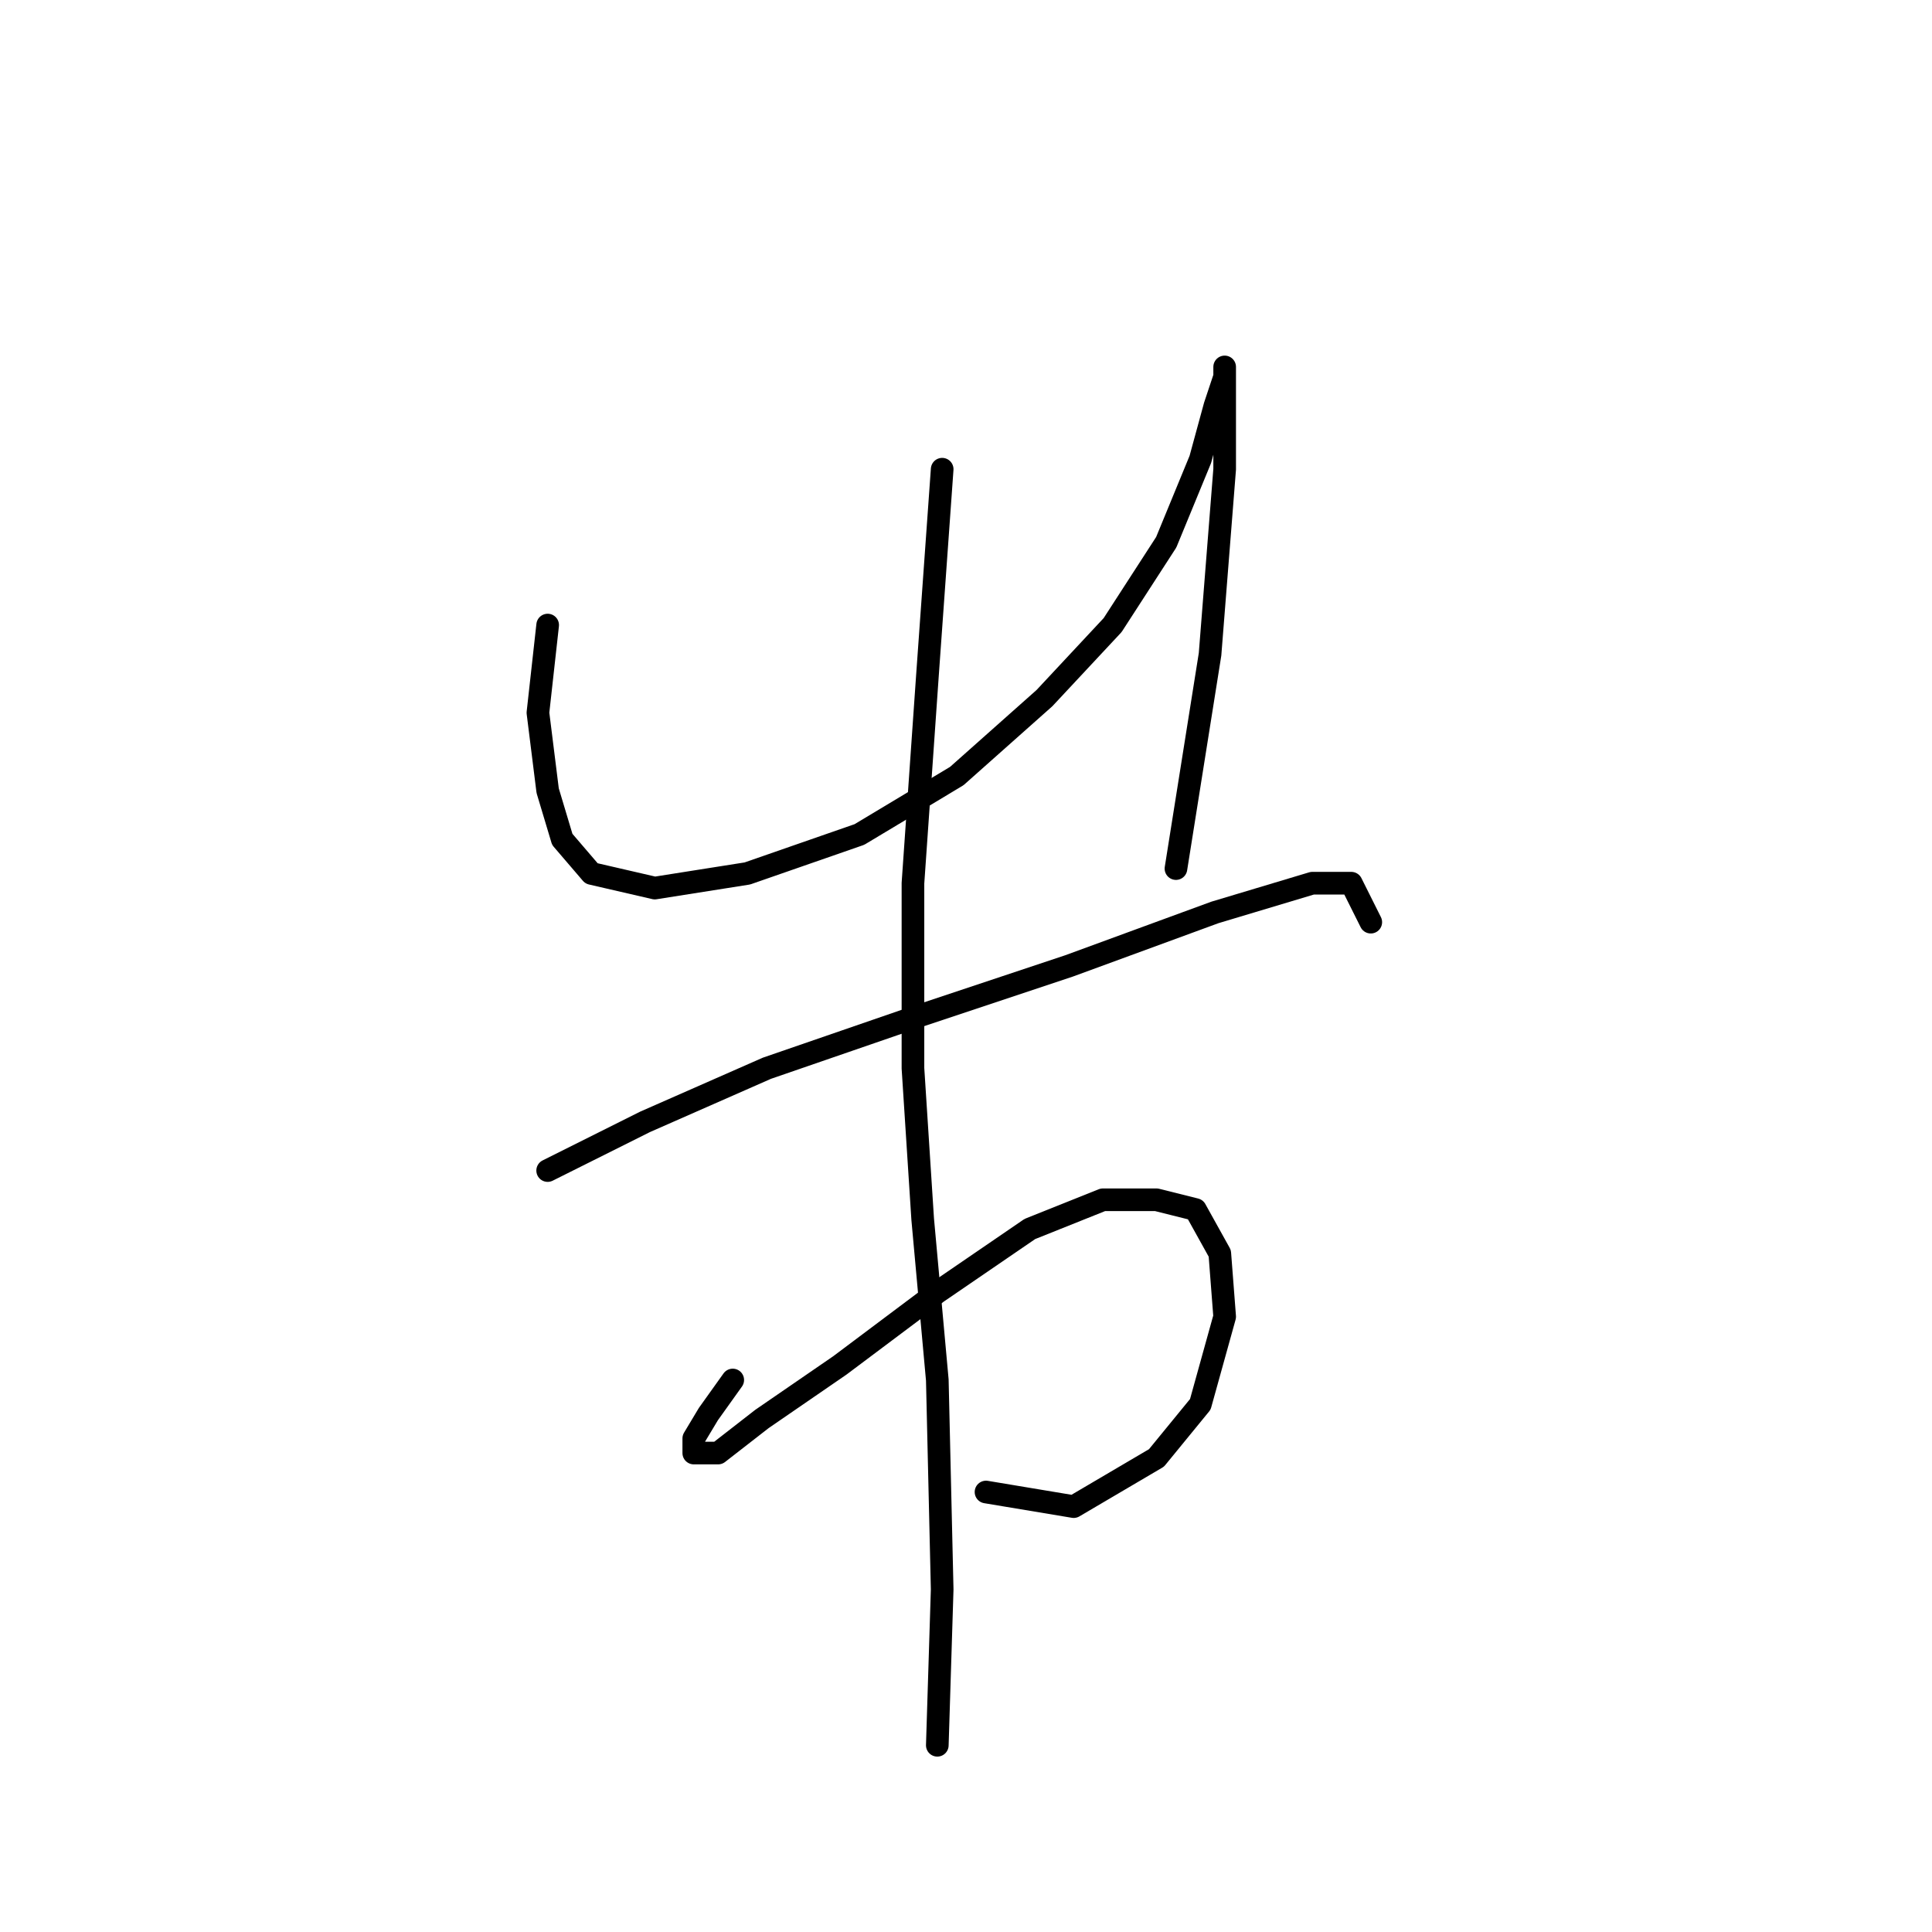 <?xml version="1.0" standalone="no"?>
    <svg width="256" height="256" xmlns="http://www.w3.org/2000/svg" version="1.1">
    <polyline stroke="black" stroke-width="3" stroke-linecap="round" fill="transparent" stroke-linejoin="round" points="72.568 82.824 71.278 94.441 72.568 104.766 74.504 111.22 78.377 115.738 86.766 117.674 99.028 115.738 113.872 110.575 126.779 102.83 138.396 92.504 147.431 82.824 154.53 71.853 159.047 60.882 160.984 53.782 162.274 49.91 162.274 48.62 162.274 50.556 162.274 54.428 162.274 62.172 160.338 86.696 155.821 115.092 155.821 115.092 " />
        <polyline stroke="black" stroke-width="3" stroke-linecap="round" fill="transparent" stroke-linejoin="round" points="72.568 155.105 85.476 148.651 101.61 141.552 120.325 135.099 141.622 128 160.984 120.901 173.891 117.028 179.054 117.028 181.635 122.191 181.635 122.191 " />
        <polyline stroke="black" stroke-width="3" stroke-linecap="round" fill="transparent" stroke-linejoin="round" points="97.092 182.856 93.865 187.373 91.929 190.6 91.929 192.536 95.156 192.536 100.964 188.019 111.29 180.92 124.198 171.239 136.46 162.849 146.14 158.977 153.239 158.977 158.402 160.268 161.629 166.076 162.274 174.466 159.047 186.083 153.239 193.182 142.268 199.635 130.651 197.699 130.651 197.699 " />
        <polyline stroke="black" stroke-width="3" stroke-linecap="round" fill="transparent" stroke-linejoin="round" points="124.843 62.172 122.907 89.278 120.971 117.028 120.971 141.552 122.262 161.559 124.198 182.856 124.843 210.606 124.198 231.258 124.198 231.258 " />
        </svg>